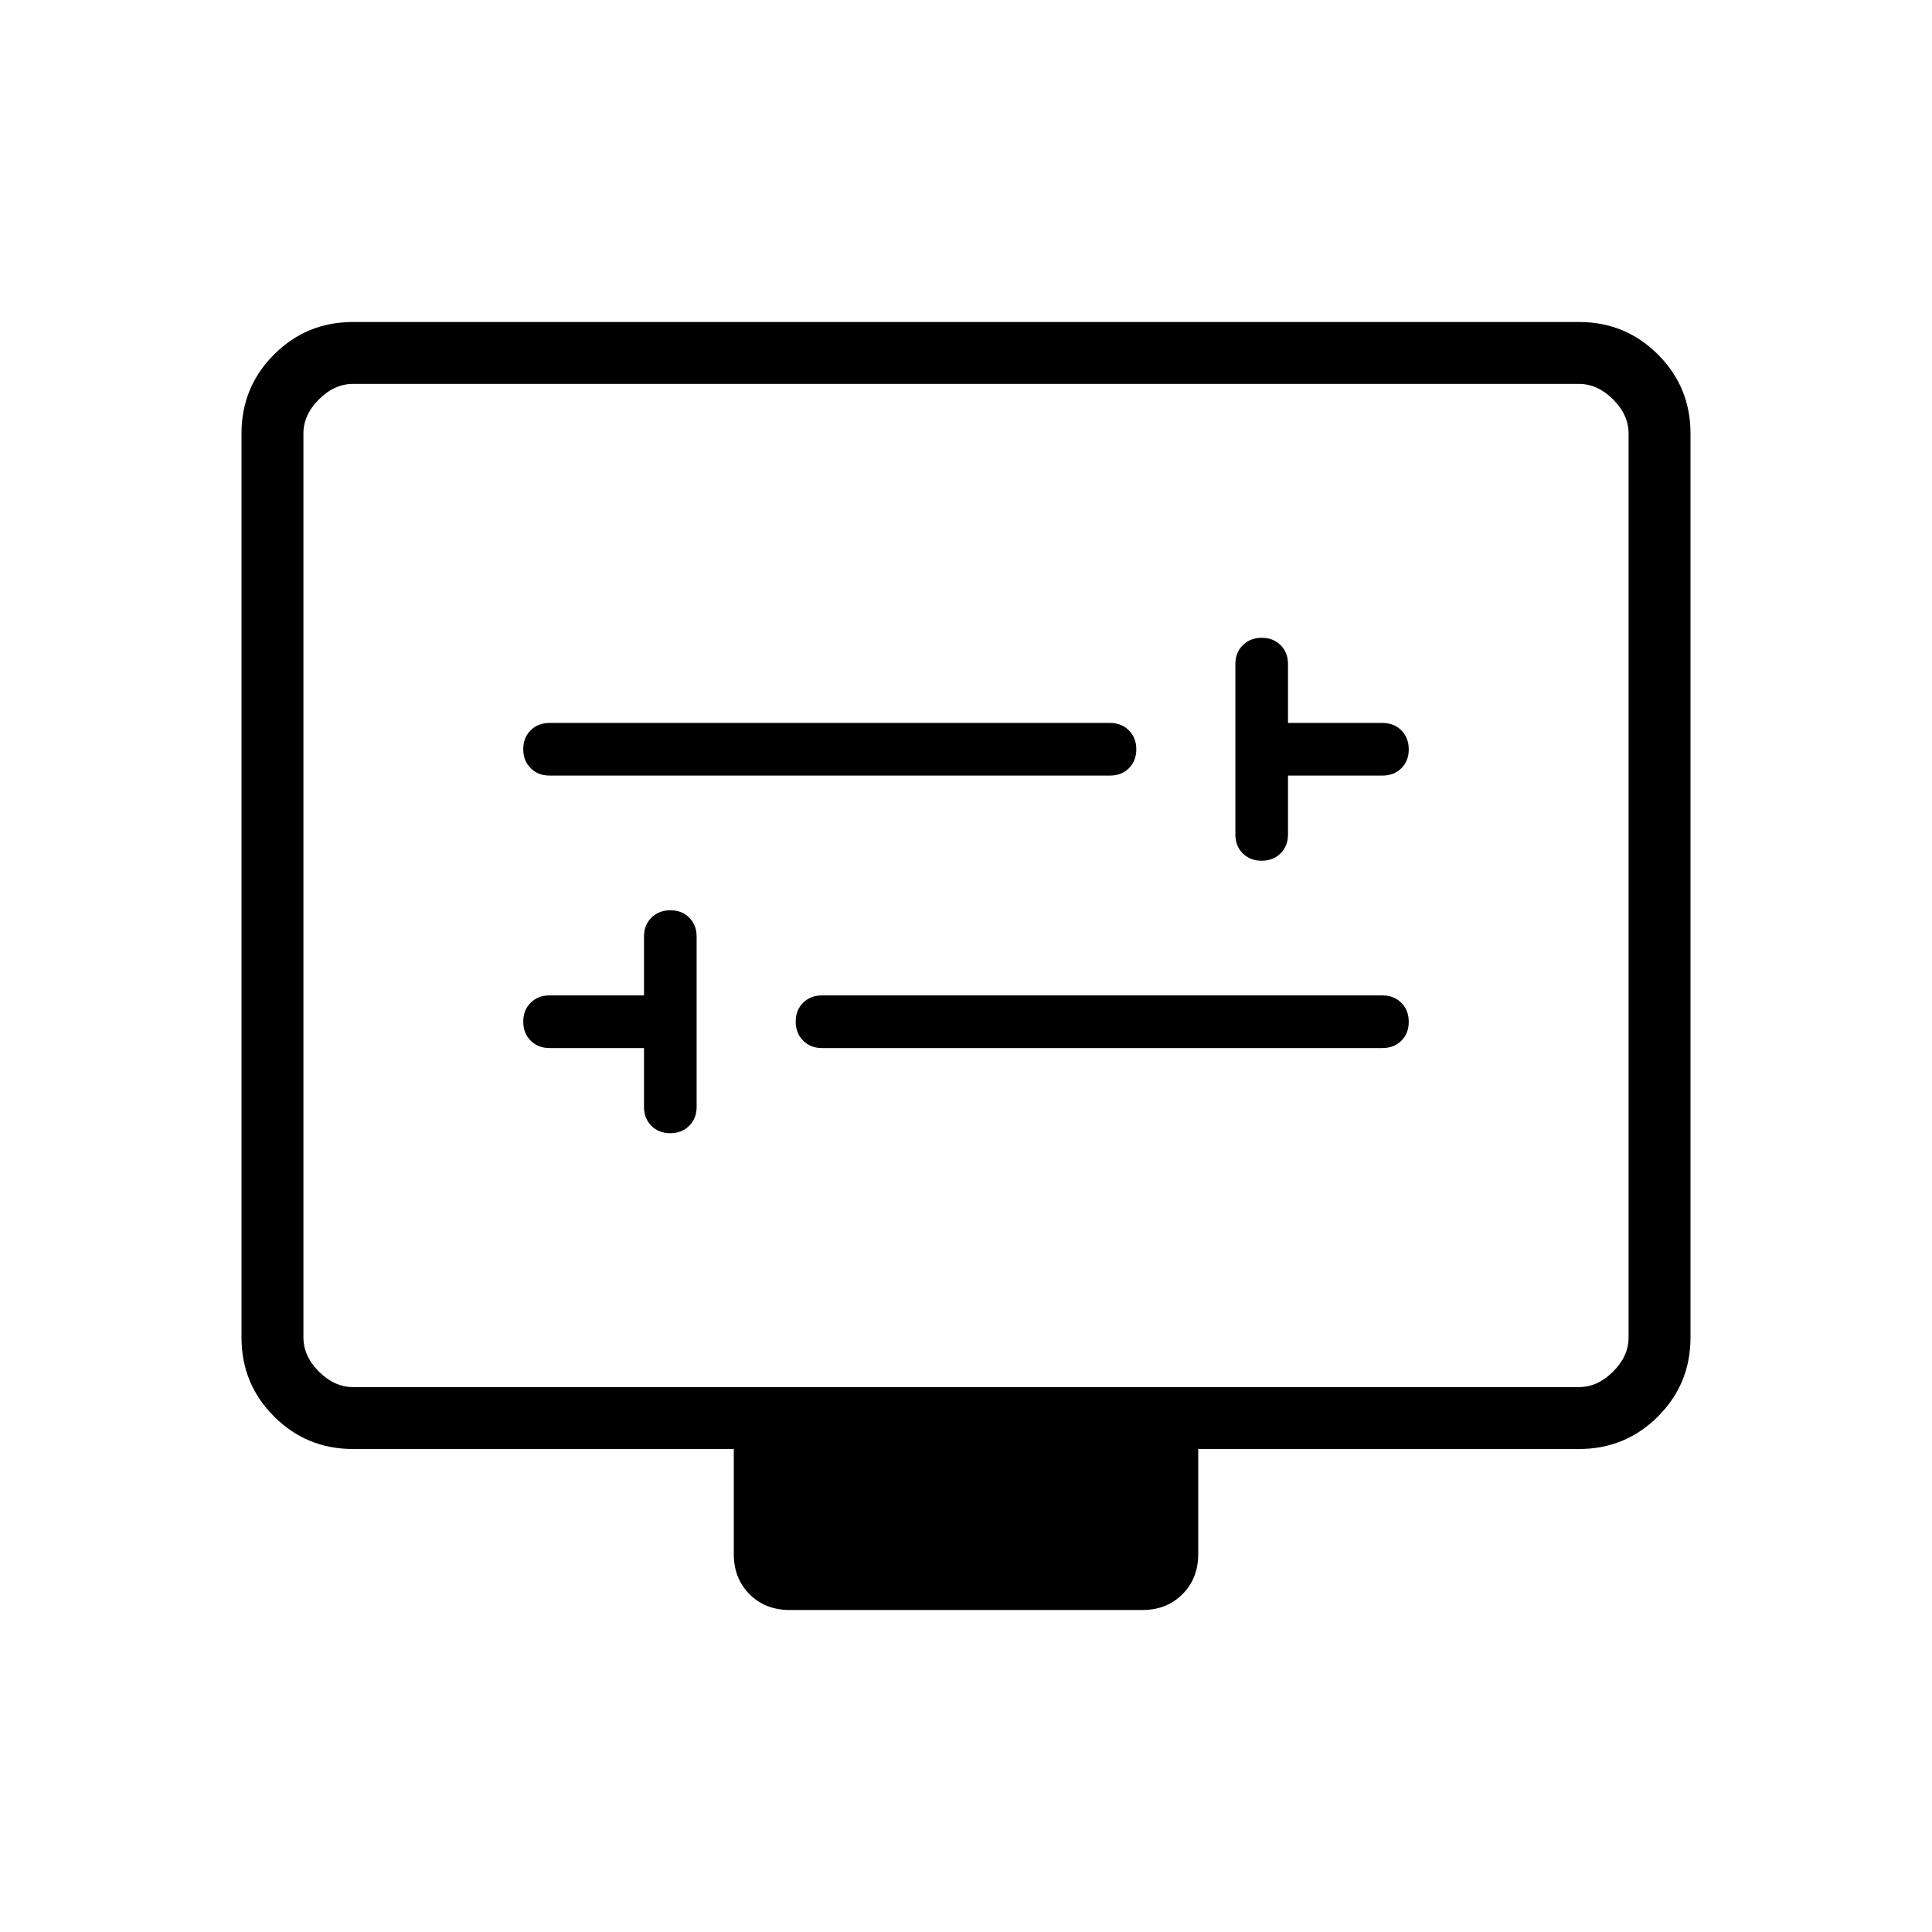 <svg xmlns="http://www.w3.org/2000/svg" width="48" height="48" viewBox="0 -960 960 960"><path d="M320-439.23V-410q0 5.74 3.66 9.41 3.65 3.67 9.38 3.67t9.42-3.67q3.69-3.67 3.69-9.41v-84.62q0-5.74-3.65-9.41-3.66-3.66-9.39-3.66t-9.42 3.66q-3.69 3.67-3.69 9.41v29.24h-46.92q-5.75 0-9.41 3.65-3.67 3.66-3.67 9.39 0 5.72 3.67 9.42 3.66 3.69 9.41 3.69H320Zm88.46 0h278.46q5.75 0 9.41-3.66 3.67-3.65 3.67-9.38t-3.67-9.42q-3.66-3.69-9.41-3.69H408.46q-5.74 0-9.41 3.65-3.67 3.66-3.67 9.39 0 5.72 3.67 9.42 3.67 3.69 9.41 3.69ZM640-574.62h46.92q5.75 0 9.41-3.65 3.67-3.66 3.67-9.39 0-5.72-3.67-9.42-3.66-3.69-9.41-3.69H640V-630q0-5.74-3.66-9.41-3.65-3.67-9.38-3.67t-9.42 3.67q-3.69 3.67-3.69 9.41v84.62q0 5.74 3.65 9.41 3.66 3.66 9.39 3.66t9.42-3.66q3.69-3.67 3.69-9.41v-29.24Zm-366.92 0h278.46q5.74 0 9.41-3.65 3.67-3.66 3.67-9.39 0-5.72-3.67-9.42-3.67-3.69-9.41-3.69H273.08q-5.75 0-9.41 3.66-3.67 3.65-3.67 9.38t3.67 9.42q3.66 3.69 9.41 3.69ZM175.38-240q-23.05 0-39.22-16.16Q120-272.33 120-295.38v-449.24q0-23.05 16.16-39.22Q152.33-800 175.38-800h609.24q23.05 0 39.22 16.16Q840-767.67 840-744.62v449.24q0 23.05-16.16 39.22Q807.67-240 784.62-240H595.38v52.31q0 12.02-7.83 19.85-7.84 7.84-19.86 7.84H392.31q-12.02 0-19.86-7.84-7.83-7.83-7.83-19.85V-240H175.38Zm0-30.77h609.24q9.23 0 16.92-7.69 7.69-7.69 7.69-16.92v-449.24q0-9.23-7.69-16.92-7.69-7.69-16.92-7.69H175.38q-9.23 0-16.92 7.69-7.69 7.69-7.69 16.92v449.24q0 9.23 7.69 16.92 7.69 7.69 16.92 7.69Zm-24.61 0v-498.46 498.46Z"/></svg>